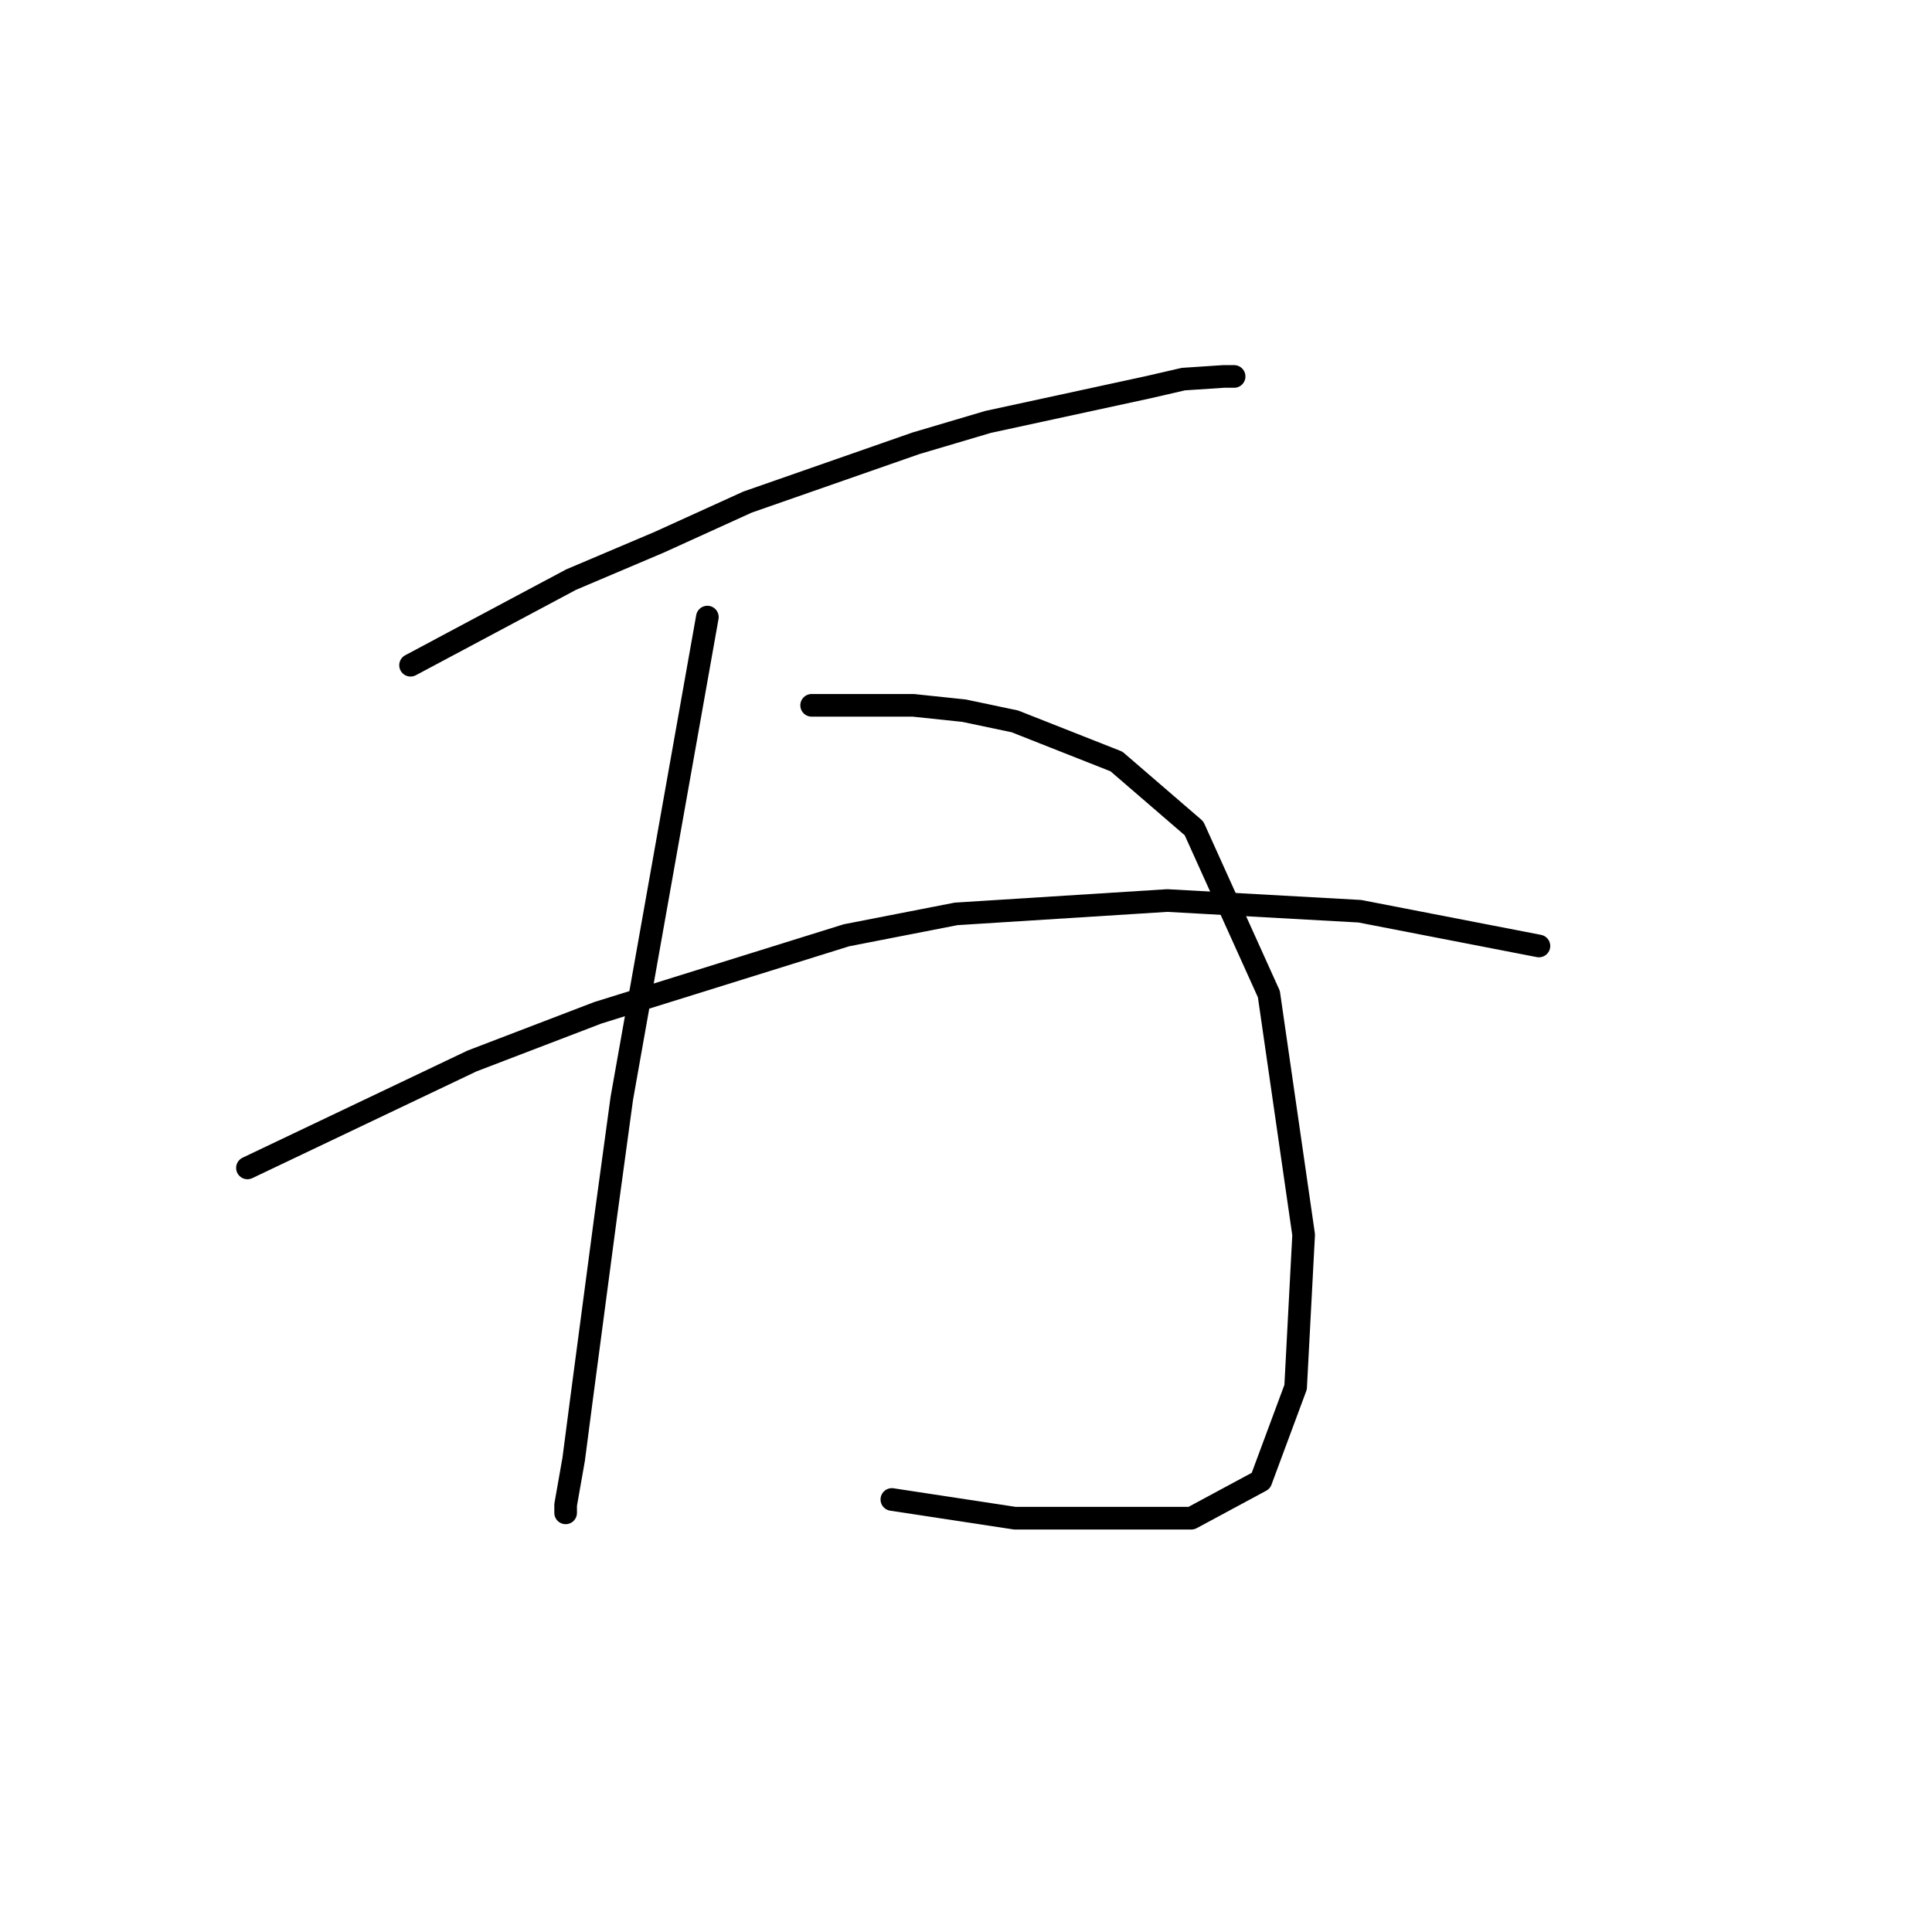 <?xml version="1.0" standalone="no"?>
    <svg width="256" height="256" xmlns="http://www.w3.org/2000/svg" version="1.1">
    <polyline stroke="black" stroke-width="3" stroke-linecap="round" fill="transparent" stroke-linejoin="round" points="54.401 88.146 65.03 82.477 75.659 76.808 87.351 71.848 99.043 66.533 121.364 58.739 130.931 55.904 152.189 51.298 156.795 50.235 162.109 49.881 163.527 49.881 163.527 49.881 " />
        <polyline stroke="black" stroke-width="3" stroke-linecap="round" fill="transparent" stroke-linejoin="round" points="93.729 81.768 88.06 113.656 82.391 145.543 80.265 161.133 77.076 185.225 76.013 193.374 74.95 199.398 74.95 200.46 74.95 200.106 74.95 200.106 " />
        <polyline stroke="black" stroke-width="3" stroke-linecap="round" fill="transparent" stroke-linejoin="round" points="107.546 93.46 114.278 93.46 121.01 93.46 127.742 94.169 134.474 95.586 147.937 100.901 158.212 109.758 168.133 131.725 172.739 163.613 171.676 183.808 167.07 196.209 157.858 201.169 134.474 201.169 118.176 198.689 118.176 198.689 " />
        <polyline stroke="black" stroke-width="3" stroke-linecap="round" fill="transparent" stroke-linejoin="round" points="32.788 154.755 47.669 147.669 62.55 140.583 79.202 134.205 112.152 123.931 126.679 121.096 154.669 119.325 180.179 120.742 203.917 125.348 203.917 125.348 " />
        </svg>